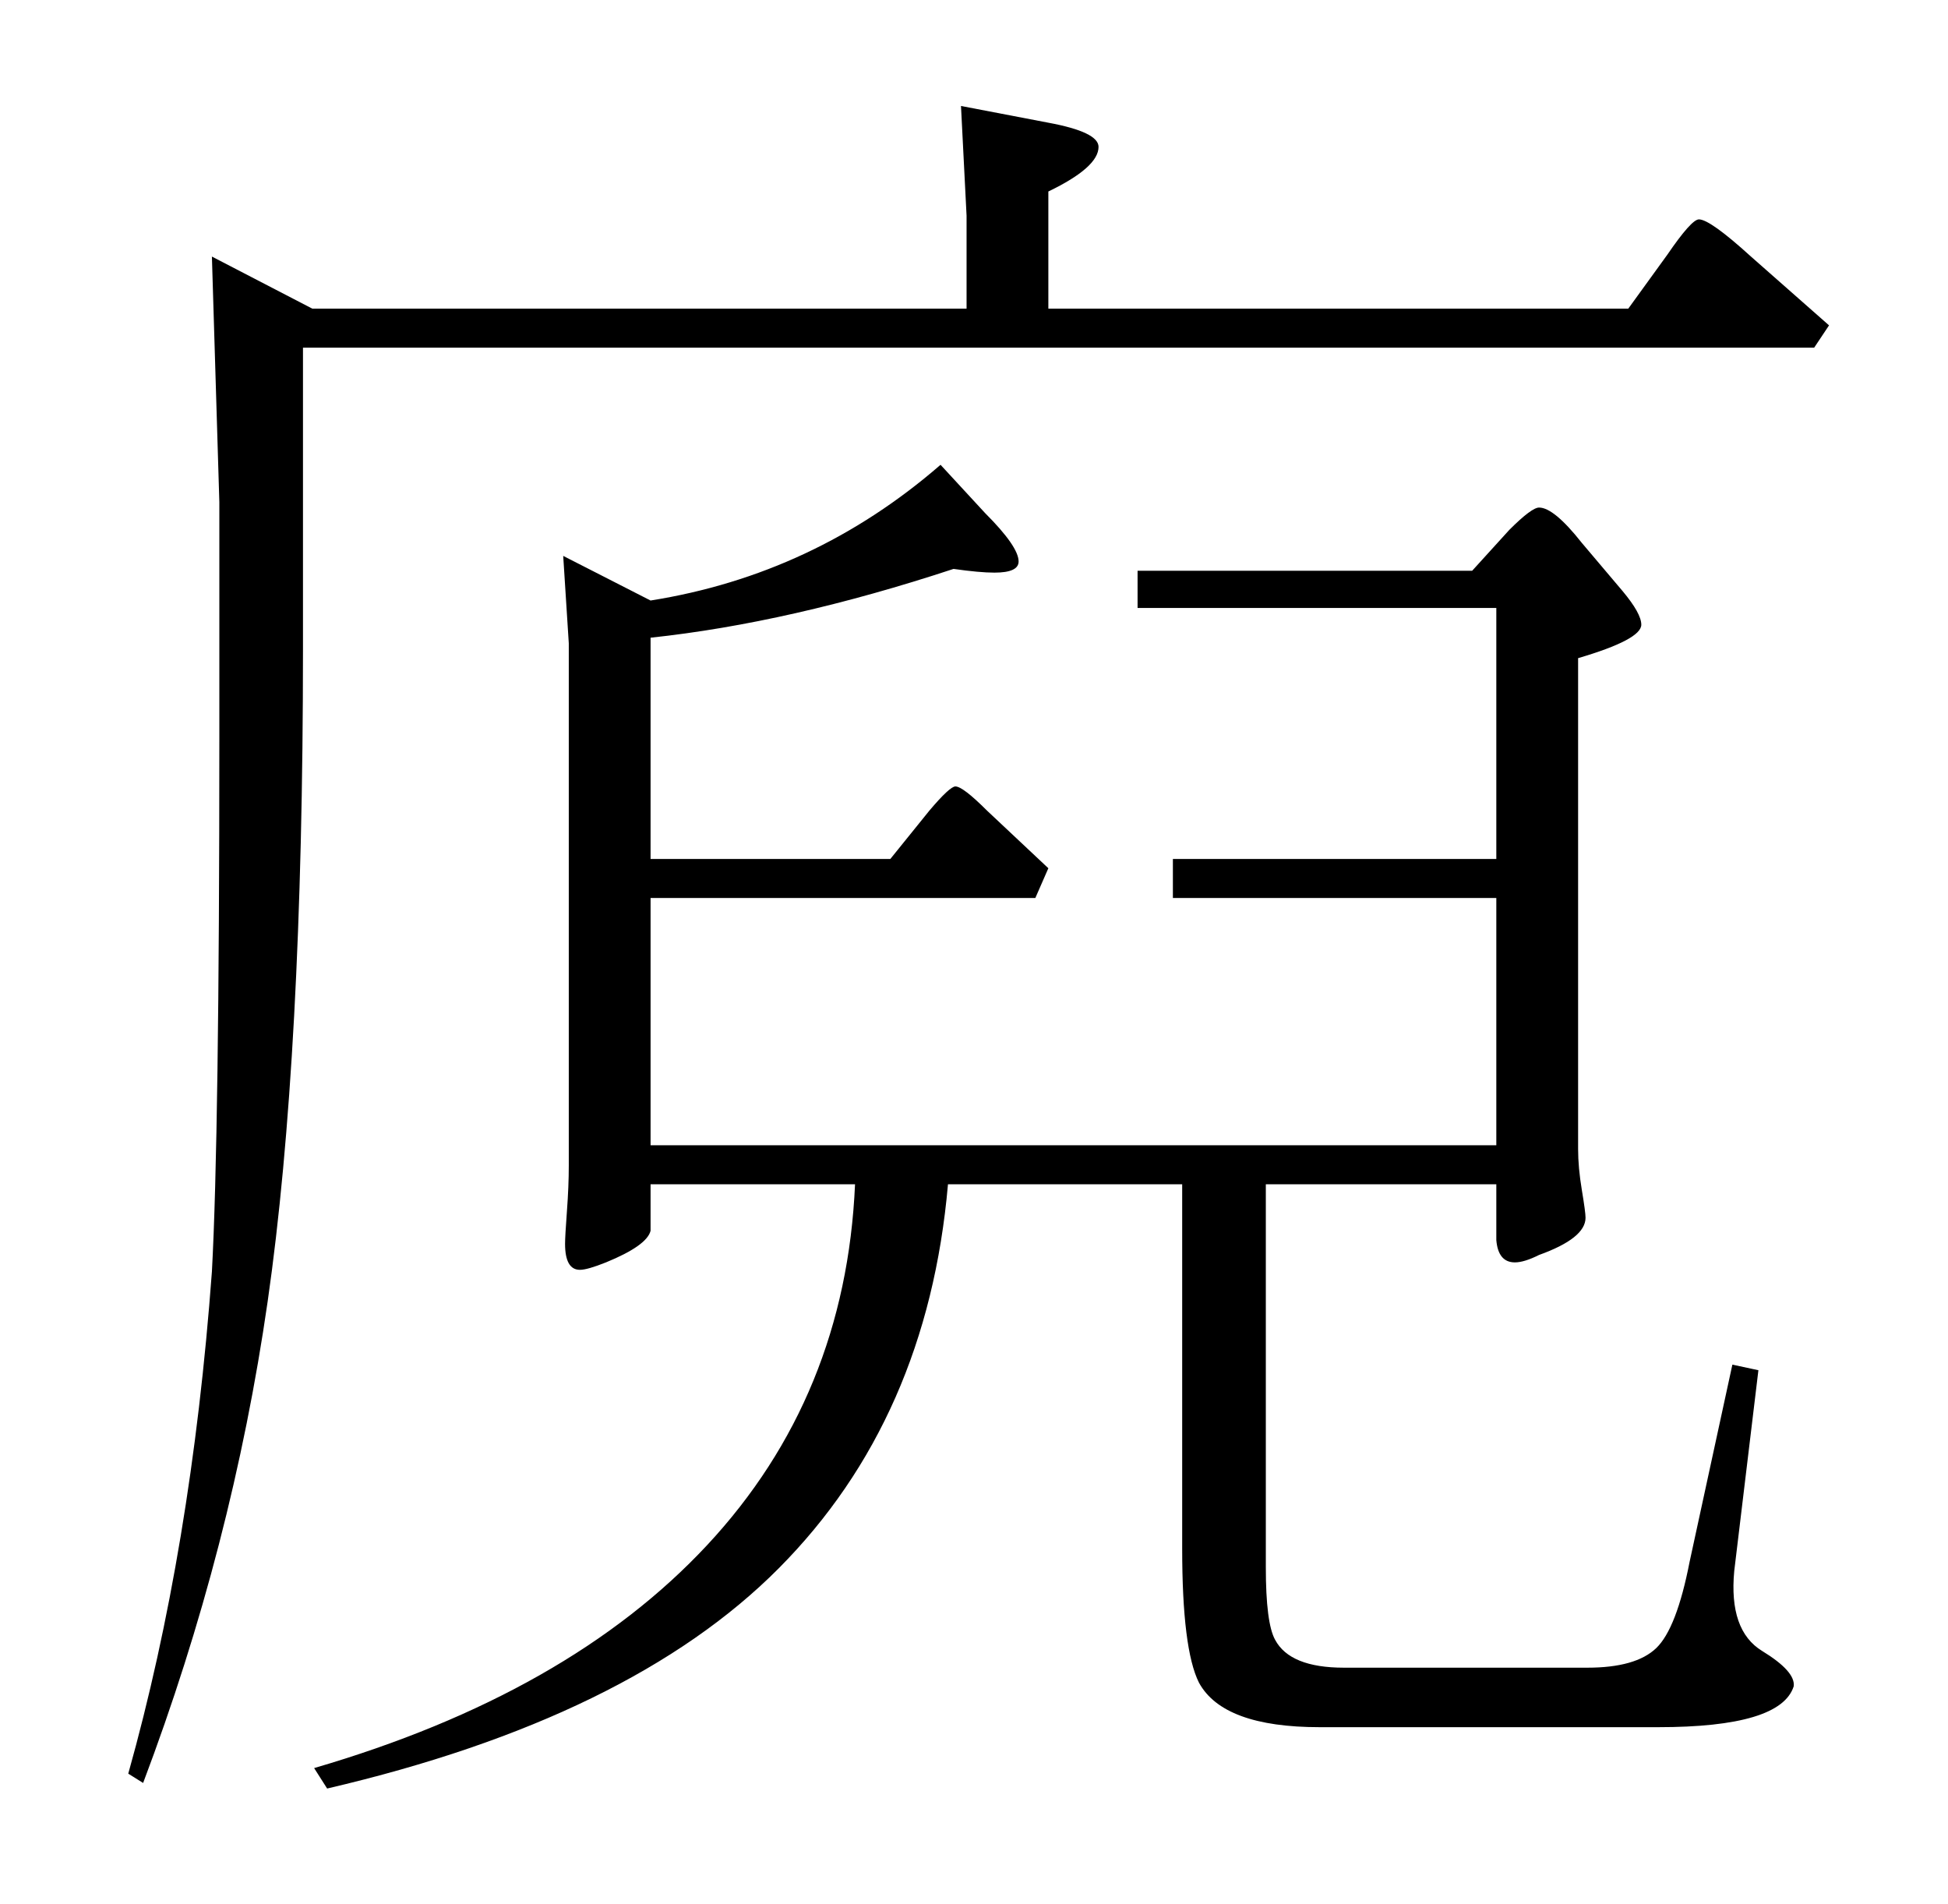 <?xml version="1.0" standalone="no"?>
<!DOCTYPE svg PUBLIC "-//W3C//DTD SVG 1.1//EN" "http://www.w3.org/Graphics/SVG/1.1/DTD/svg11.dtd" >
<svg xmlns="http://www.w3.org/2000/svg" xmlns:xlink="http://www.w3.org/1999/xlink" version="1.1" viewBox="0 -205 1048 1024">
  <g transform="matrix(1 0 0 -1 0 819)">
   <path fill="currentColor"
d="M965 117q-7 -22 -73 -22h-182q-52 0 -65 24q-9 18 -9 72v196h-126q-11 -126 -91 -206.5t-243 -118.5l-7 11q137 40 211.5 120t79.5 194h-110v-25q-2 -8 -24 -17q-10 -4 -14 -4q-8 0 -8 14q0 4 1 17.5t1 24.5v281l-3 47l47 -24q88 14 156 73l24 -26q18 -18 18 -26
q0 -6 -13 -6q-8 0 -22 2q-88 -29 -163 -37v-119h129l21 26q11 13 14 13q4 0 17 -13l33 -31l-7 -16h-207v-133h455v133h-174v21h174v135h-193v20h180l20 22q12 12 16 12q8 0 23 -19l22 -26q10 -12 10 -18q0 -8 -34 -18v-264q0 -10 2 -22t2 -15q0 -11 -25 -20q-8 -4 -13 -4
q-9 0 -10 12v30h-124v-206q0 -30 5 -39q8 -15 37 -15h131q26 0 37 10.5t18 46.5l23 106l14 -3l-13 -108q-3 -32 15 -43t17 -19zM984 849l-8 -12h-813v-162q0 -219 -19 -351t-67 -259l-8 5q34 121 45 270q4 74 4 286v128l-4 132l54 -28h352v50l-3 59l47 -9q27 -5 27 -13
q0 -11 -27 -24v-63h312l21 29q13 19 17 19q6 0 28 -20z" />
  </g>

</svg>
